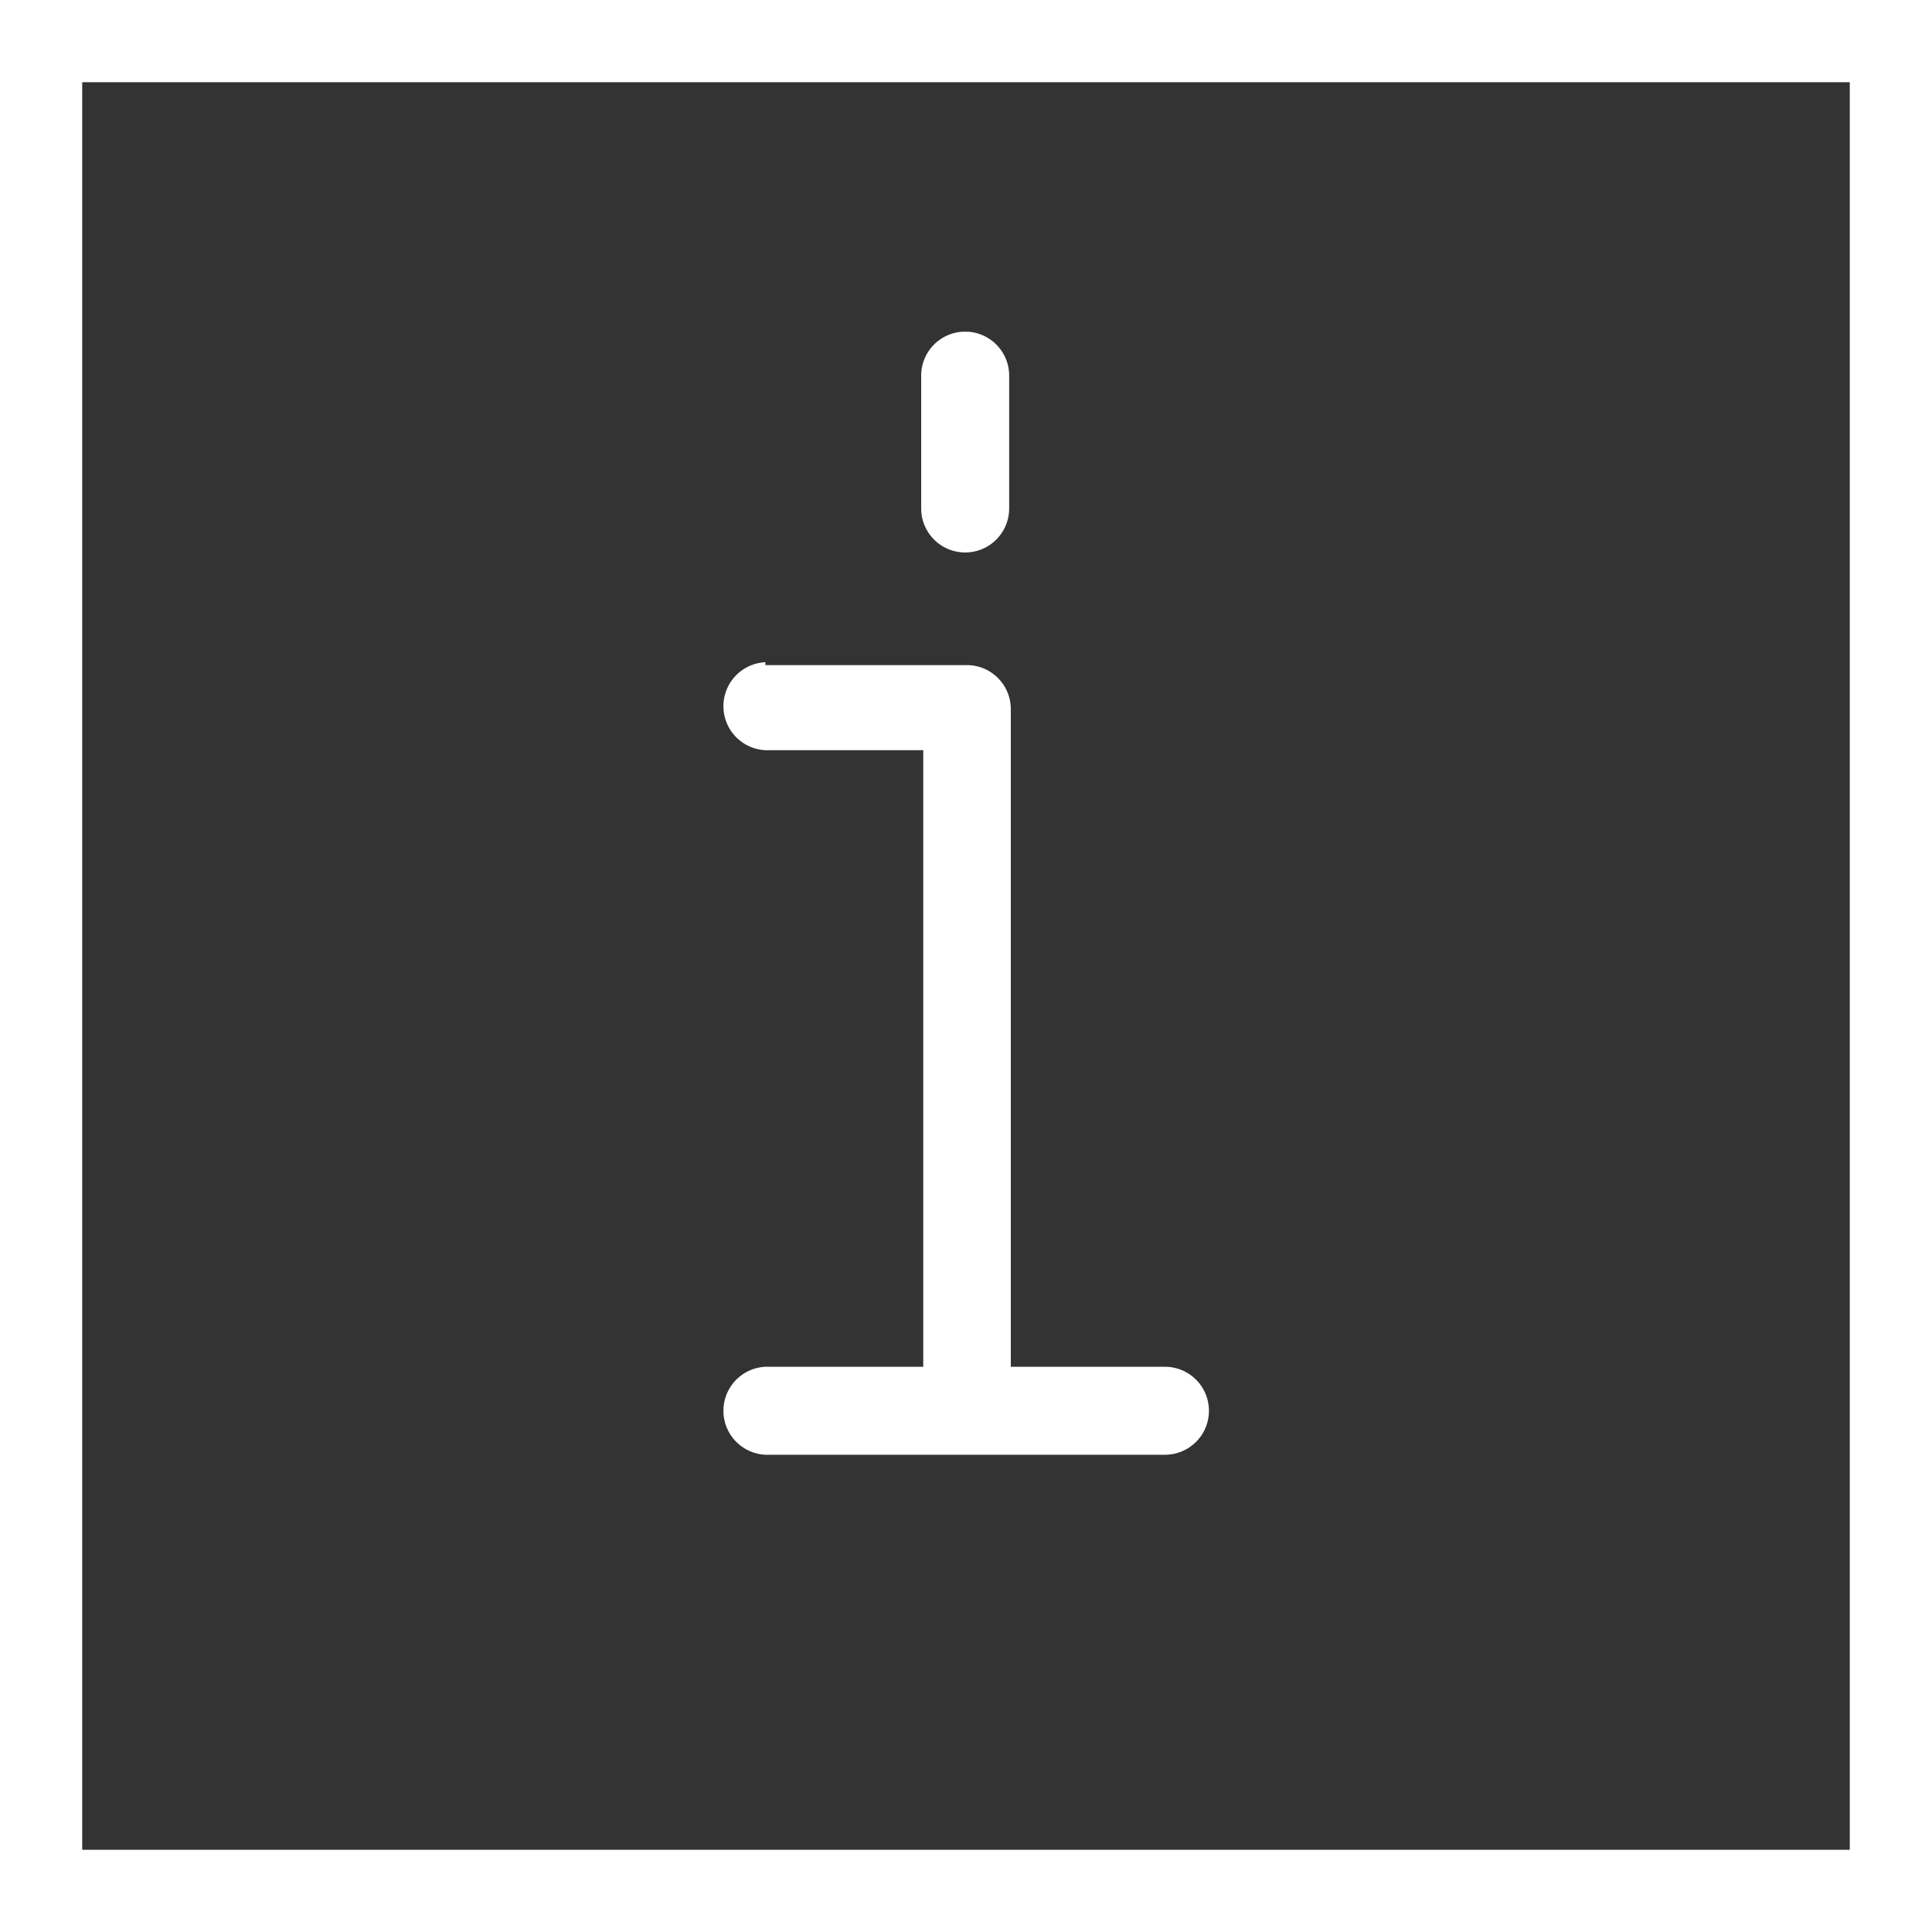 <svg id="Layer_1" data-name="Layer 1" xmlns="http://www.w3.org/2000/svg" viewBox="0 0 47 47"><rect x="0" y="0" width="47" height="47" fill="#333333" stroke="none"/><defs><style>.cls-1{fill:#fff;}</style></defs><title>postRegistration_info_SQ_W_devoluteIcons</title><path class="cls-1" d="M23.41,8.07a1.07,1.07,0,0,0-1,1.09v3.21a1.07,1.07,0,0,0,2.14,0s0,0,0,0V9.16a1.07,1.07,0,0,0-1-1.09Z"/><path class="cls-1" d="M18.62,16.11a1.07,1.07,0,1,0,.1,2.14h3.74v15H18.62a1.07,1.07,0,1,0,.1,2.14h9.62a1.07,1.07,0,1,0,0-2.14H24.59v-16a1.07,1.07,0,0,0-1.07-1.07H18.62Z"/><path class="cls-1" d="M45,2V45H2V2H45m2-2H0V47H47V0Z"/></svg>
